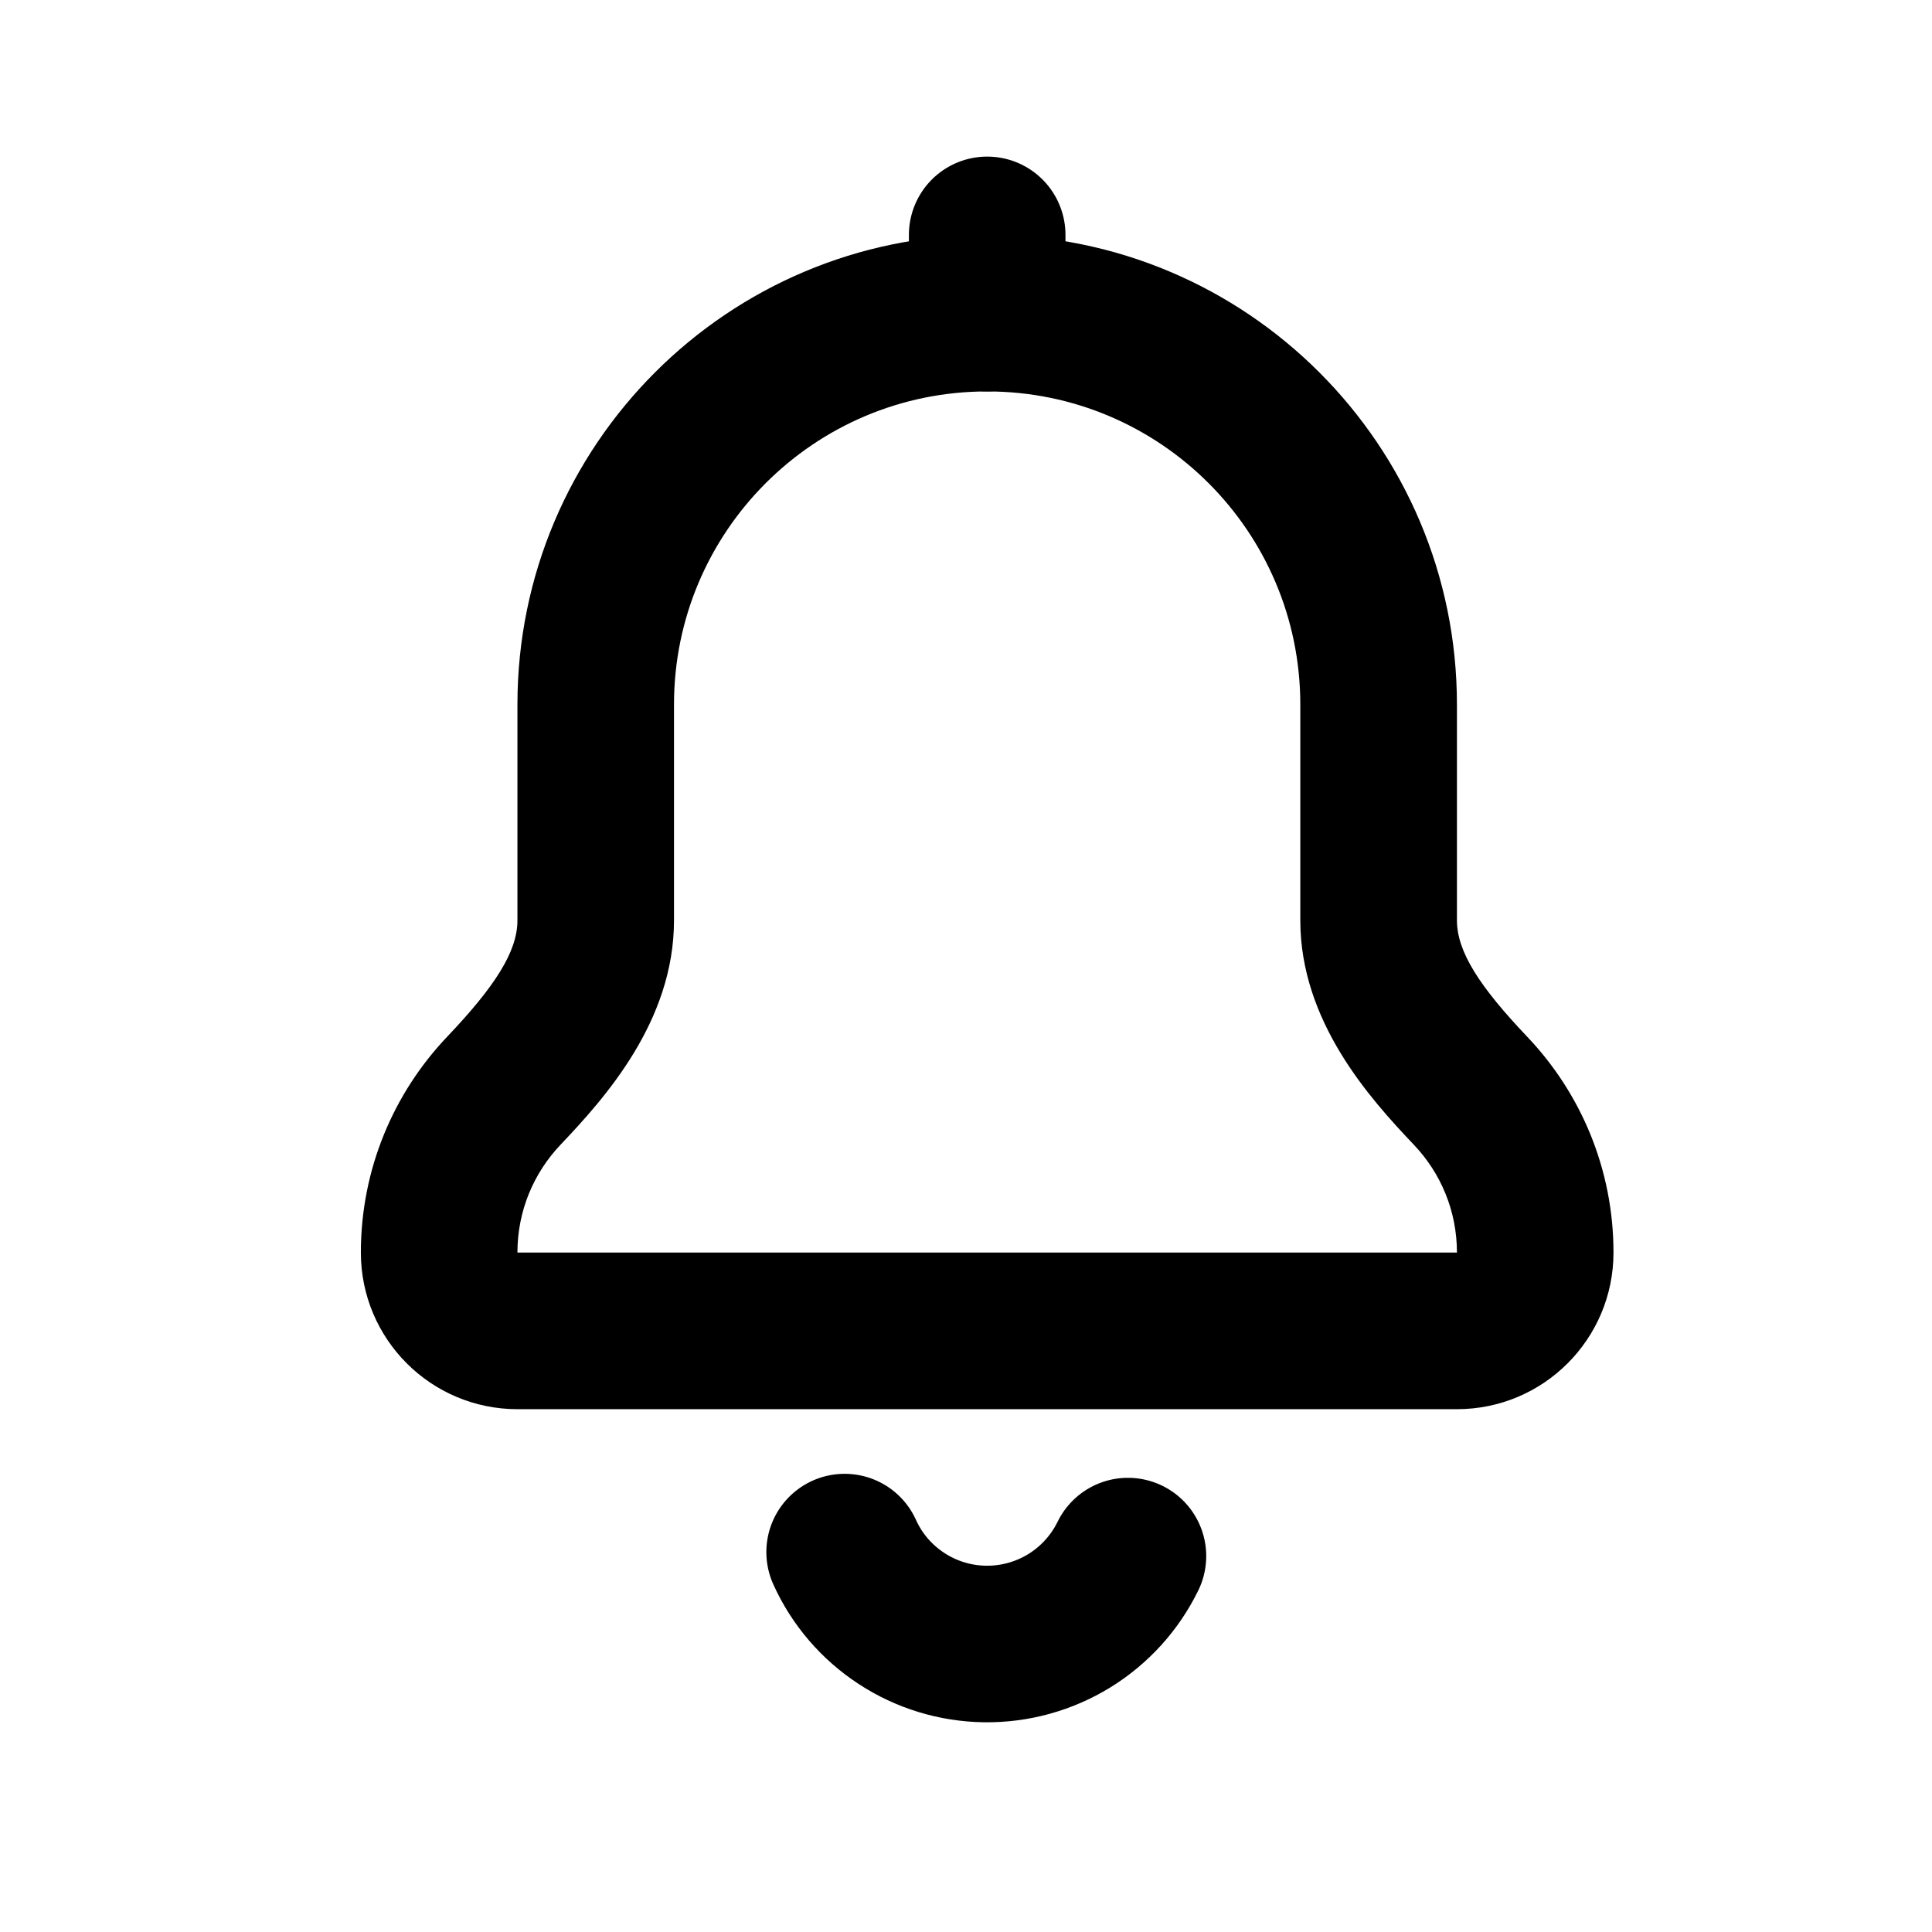 <svg width="28" height="28" viewBox="0 0 28 28" fill="none" xmlns="http://www.w3.org/2000/svg">
<path d="M9.768 10.211C9.768 7.705 11.8 5.673 14.307 5.673V3.403C10.547 3.403 7.499 6.451 7.499 10.211H9.768ZM9.768 13.339V10.211H7.499V13.339H9.768ZM7.499 18.153C7.499 17.547 7.736 16.999 8.123 16.591L6.478 15.028C5.706 15.841 5.23 16.943 5.23 18.153H7.499ZM21.115 18.153H7.499V20.423H21.115V18.153ZM20.491 16.591C20.879 16.999 21.115 17.547 21.115 18.153H23.384C23.384 16.943 22.909 15.841 22.136 15.028L20.491 16.591ZM18.845 10.211V13.338H21.115V10.211H18.845ZM14.307 5.673C16.813 5.673 18.845 7.705 18.845 10.211H21.115C21.115 6.451 18.067 3.403 14.307 3.403V5.673ZM21.115 20.423C22.368 20.423 23.384 19.407 23.384 18.153H21.115L21.115 18.153V20.423ZM5.23 18.153C5.23 19.407 6.246 20.423 7.499 20.423V18.153L7.499 18.153H5.23ZM22.136 15.028C21.446 14.302 21.115 13.794 21.115 13.338H18.845C18.845 14.806 19.856 15.922 20.491 16.591L22.136 15.028ZM7.499 13.339C7.499 13.794 7.168 14.302 6.478 15.028L8.123 16.591C8.758 15.922 9.768 14.806 9.768 13.339H7.499Z" fill="black"/>
<path d="M16.347 22.552C16.158 22.939 15.863 23.264 15.496 23.49C15.129 23.715 14.706 23.832 14.275 23.826C13.845 23.82 13.425 23.692 13.065 23.456C12.704 23.22 12.418 22.887 12.241 22.494" stroke="black" stroke-width="2.269" stroke-linecap="round" stroke-linejoin="round"/>
<path d="M14.307 3.404V4.538" stroke="black" stroke-width="2.269" stroke-linecap="round" stroke-linejoin="round"/>
</svg>
